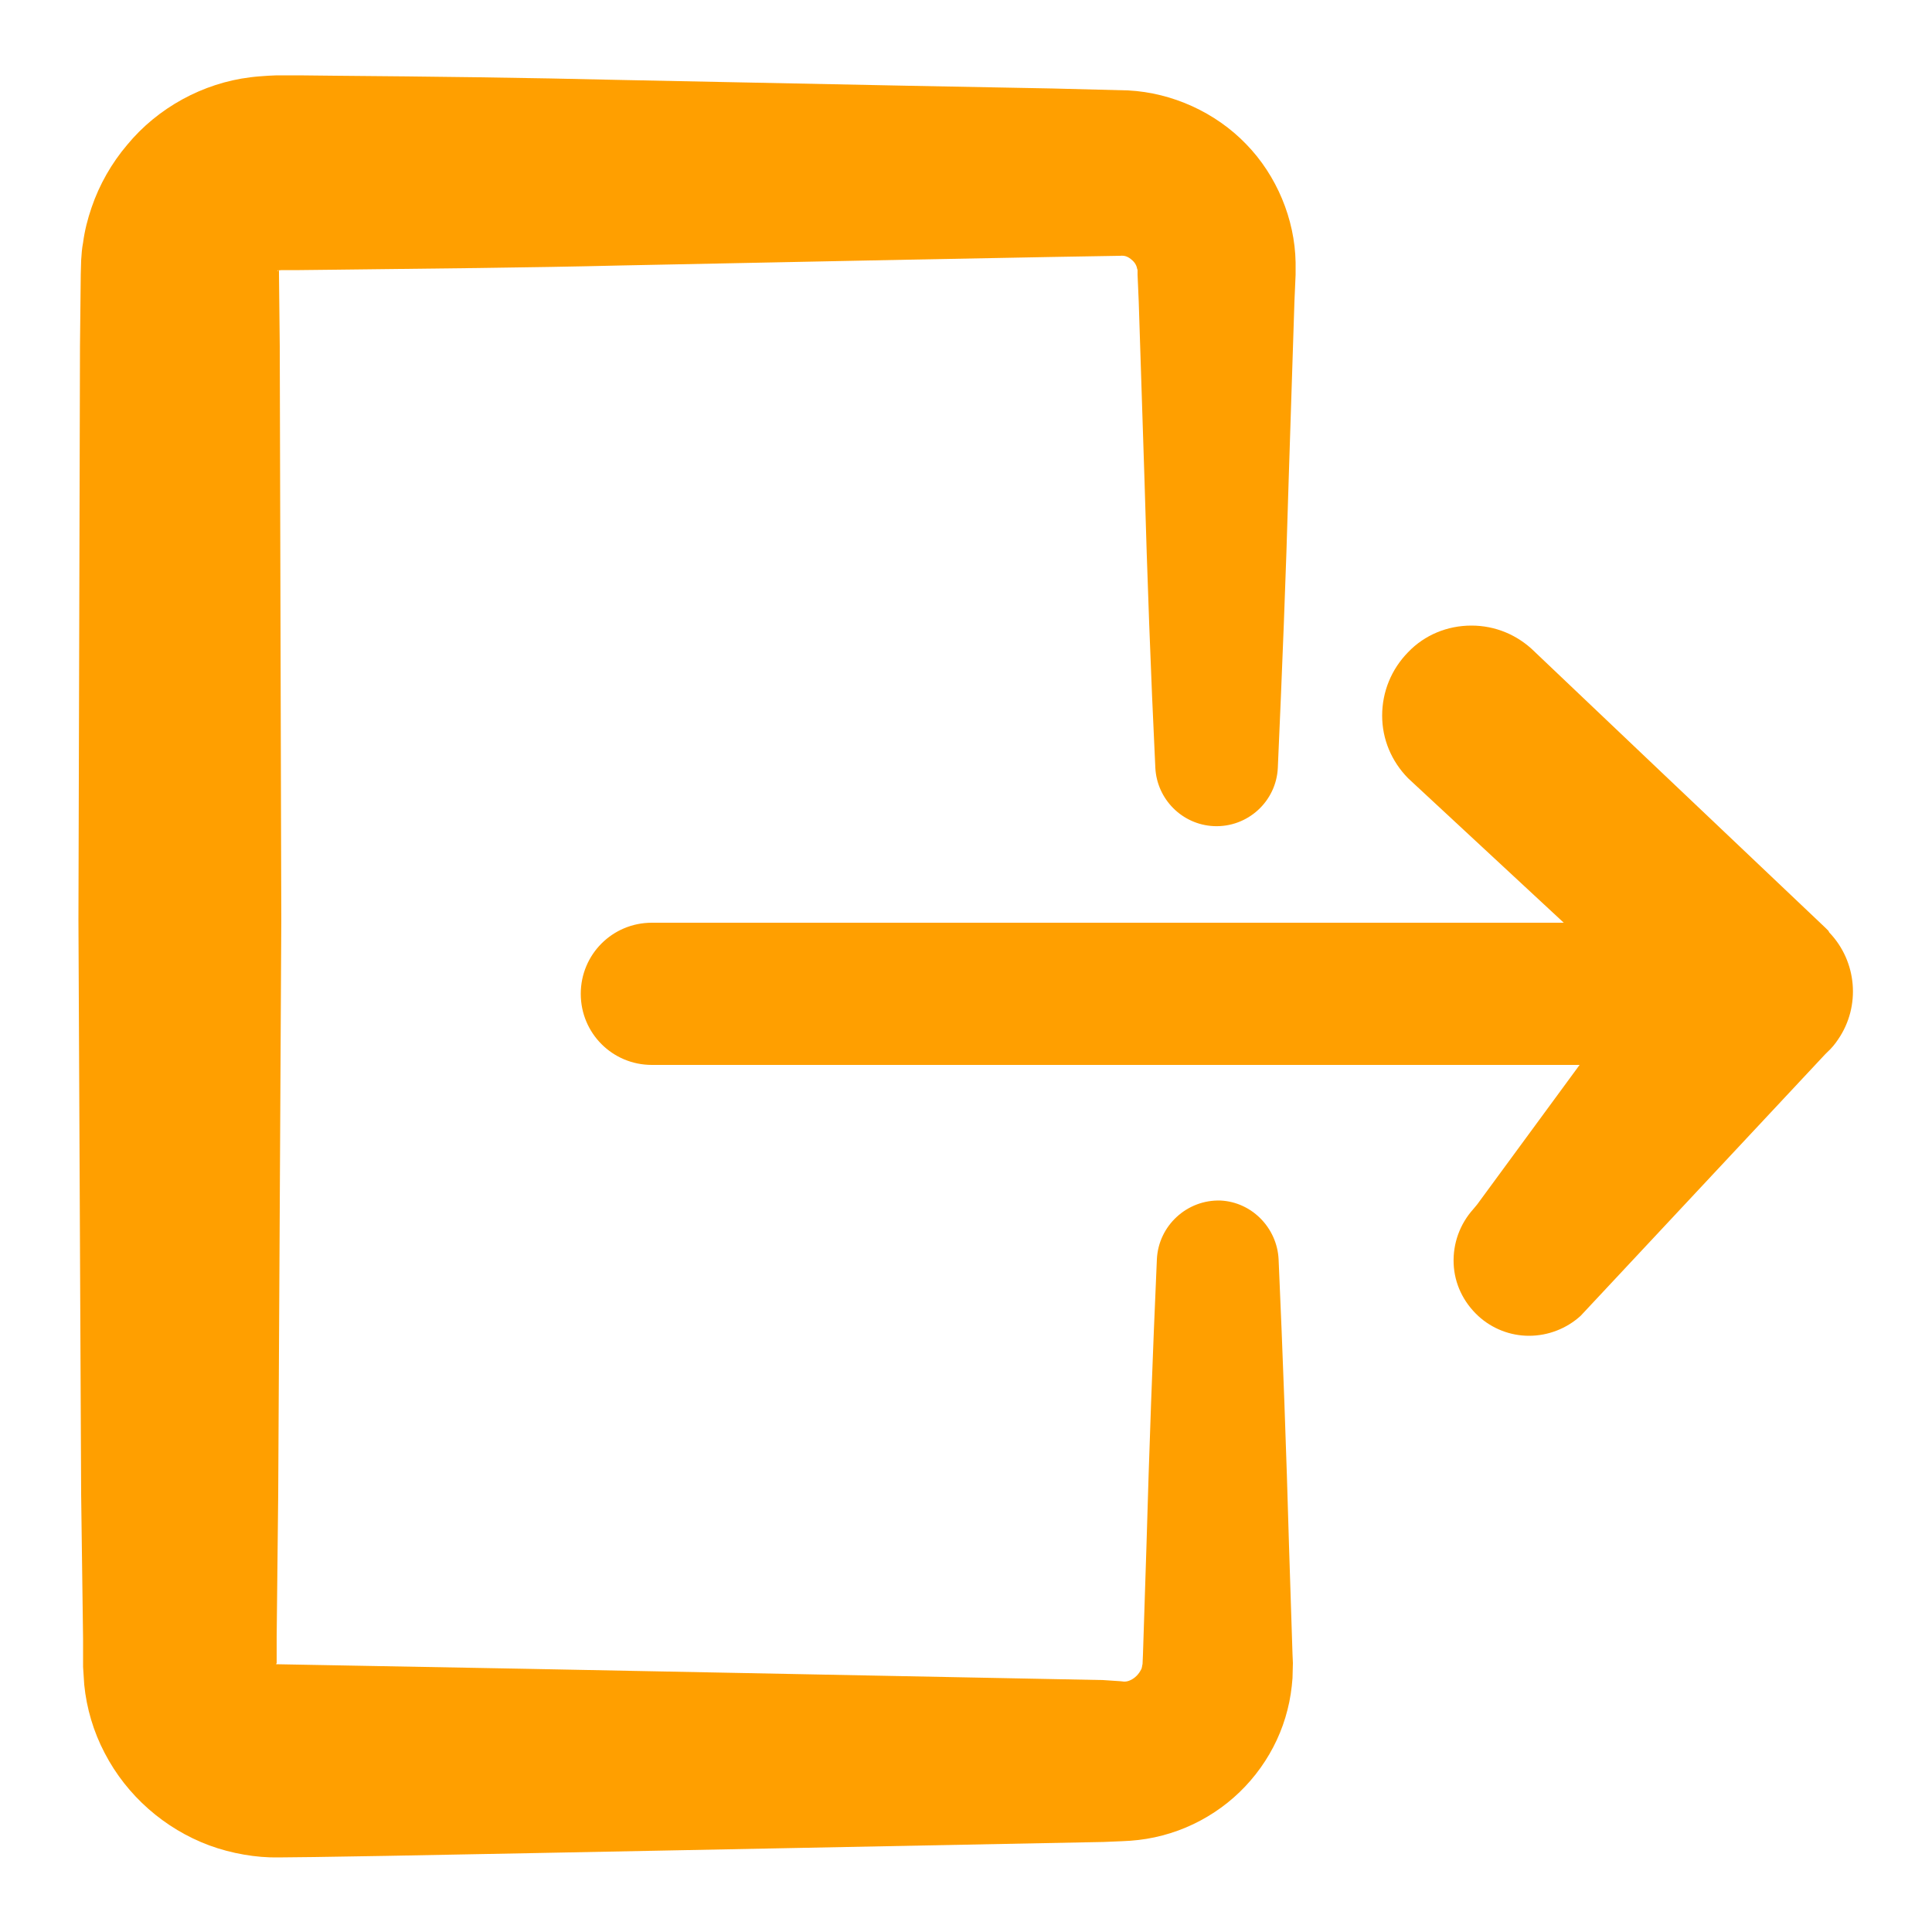 <?xml version="1.0" encoding="utf-8"?>
<!-- Generator: Adobe Illustrator 24.1.0, SVG Export Plug-In . SVG Version: 6.00 Build 0)  -->
<svg version="1.1" id="Capa_1" xmlns="http://www.w3.org/2000/svg" xmlns:xlink="http://www.w3.org/1999/xlink" x="0px" y="0px"
	 viewBox="0 0 50 50" style="enable-background:new 0 0 50 50;" xml:space="preserve">
<style type="text/css">
	.st0{fill:#FF9F00;}
</style>
<g>
	<path class="st0" d="M47.32,24.09l-0.08-0.08l-4.3-4.08l-3.21-3.05l-0.01-0.01l-0.01-0.01c-0.44-0.43-1.01-0.67-1.63-0.67
		c-0.62,0-1.21,0.24-1.64,0.69c-0.43,0.44-0.67,1.02-0.67,1.64c0,0.61,0.24,1.18,0.67,1.62l4.03,3.74h-23.6
		c-1.02,0-1.84,0.82-1.84,1.84l0,0c0,1.02,0.82,1.84,1.84,1.84h24.01l-2.65,3.61l-0.05,0.06l-0.05,0.06
		c-0.35,0.39-0.53,0.89-0.51,1.41c0.02,0.52,0.25,1,0.64,1.36c0.36,0.33,0.83,0.51,1.31,0.51c0.5,0,0.98-0.19,1.34-0.52l6.32-6.76
		l0.03-0.03l0.03-0.03c0.11-0.1,0.2-0.21,0.28-0.33c0.59-0.86,0.49-2.02-0.23-2.77L47.32,24.09z"/>
	<path class="st0" d="M33.09,32.59c0.11,2.48,0.2,4.95,0.27,7.43l0.06,1.86l0.03,0.93l0.01,0.23l-0.01,0.39
		c-0.02,0.27-0.06,0.55-0.13,0.82c-0.27,1.08-0.96,2.04-1.89,2.65c-0.47,0.31-0.99,0.53-1.55,0.65c-0.28,0.06-0.56,0.09-0.84,0.1
		l-0.48,0.02l-14.86,0.29l-3.71,0.07l-1.86,0.03l-0.93,0.01c-0.56,0.01-1.21-0.1-1.78-0.31c-1.16-0.43-2.14-1.29-2.71-2.39
		c-0.29-0.55-0.47-1.16-0.53-1.77l-0.03-0.46l0-0.26l0-0.46L2.1,38.67L2.03,23.81L2.07,8.95L2.09,7.1L2.1,6.74
		c0.01-0.16,0.02-0.31,0.05-0.46c0.04-0.31,0.12-0.62,0.22-0.91c0.2-0.59,0.52-1.15,0.92-1.62C4.08,2.79,5.25,2.15,6.48,2
		c0.15-0.02,0.31-0.03,0.46-0.04l0.22-0.01l0.12,0l0.46,0l0.93,0.01c2.48,0.02,4.95,0.05,7.43,0.11l7.43,0.15l3.71,0.07l1.96,0.05
		c1.14,0.06,2.26,0.57,3.05,1.39c0.79,0.81,1.26,1.94,1.28,3.06l0,0.2l0,0.12l-0.01,0.23l-0.02,0.46l-0.03,0.93l-0.12,3.71
		c-0.07,2.48-0.17,4.95-0.28,7.43c-0.04,0.87-0.78,1.55-1.66,1.51c-0.82-0.04-1.47-0.7-1.51-1.51c-0.12-2.48-0.21-4.95-0.28-7.43
		l-0.12-3.71l-0.03-0.93l-0.02-0.46l-0.01-0.23l0-0.12c0-0.02-0.01-0.02-0.01-0.03c-0.02-0.12-0.09-0.2-0.17-0.26
		c-0.09-0.07-0.17-0.09-0.27-0.08l-1.76,0.03l-3.71,0.07l-7.43,0.15c-2.48,0.06-4.95,0.08-7.43,0.11L7.75,6.99l-0.46,0L7.17,7
		C7.15,7,7.16,7,7.16,7s0,0,0,0c0.01,0,0.02,0,0.03,0.01c0,0,0.01,0,0.02-0.01c0,0,0-0.01,0.01-0.01l0,0l0,0l0,0.11l0.02,1.86
		l0.04,14.86L7.2,38.67l-0.04,3.71l0,0.46l0,0.21c0,0,0,0,0,0l-0.01,0c-0.01,0,0,0.02,0,0.02l6.54,0.12l14.86,0.29L29,43.51
		c0.03,0,0.06,0.01,0.09,0.01c0.06,0,0.11-0.01,0.17-0.04c0.11-0.05,0.21-0.15,0.27-0.27c0.02-0.03,0.02-0.06,0.03-0.1
		c0-0.03,0.01-0.02,0.01-0.07l0.01-0.23l0.03-0.93l0.06-1.86c0.07-2.48,0.16-4.95,0.27-7.43c0.04-0.87,0.78-1.55,1.65-1.52
		C32.4,31.11,33.05,31.78,33.09,32.59z"/>
</g>
</svg>

